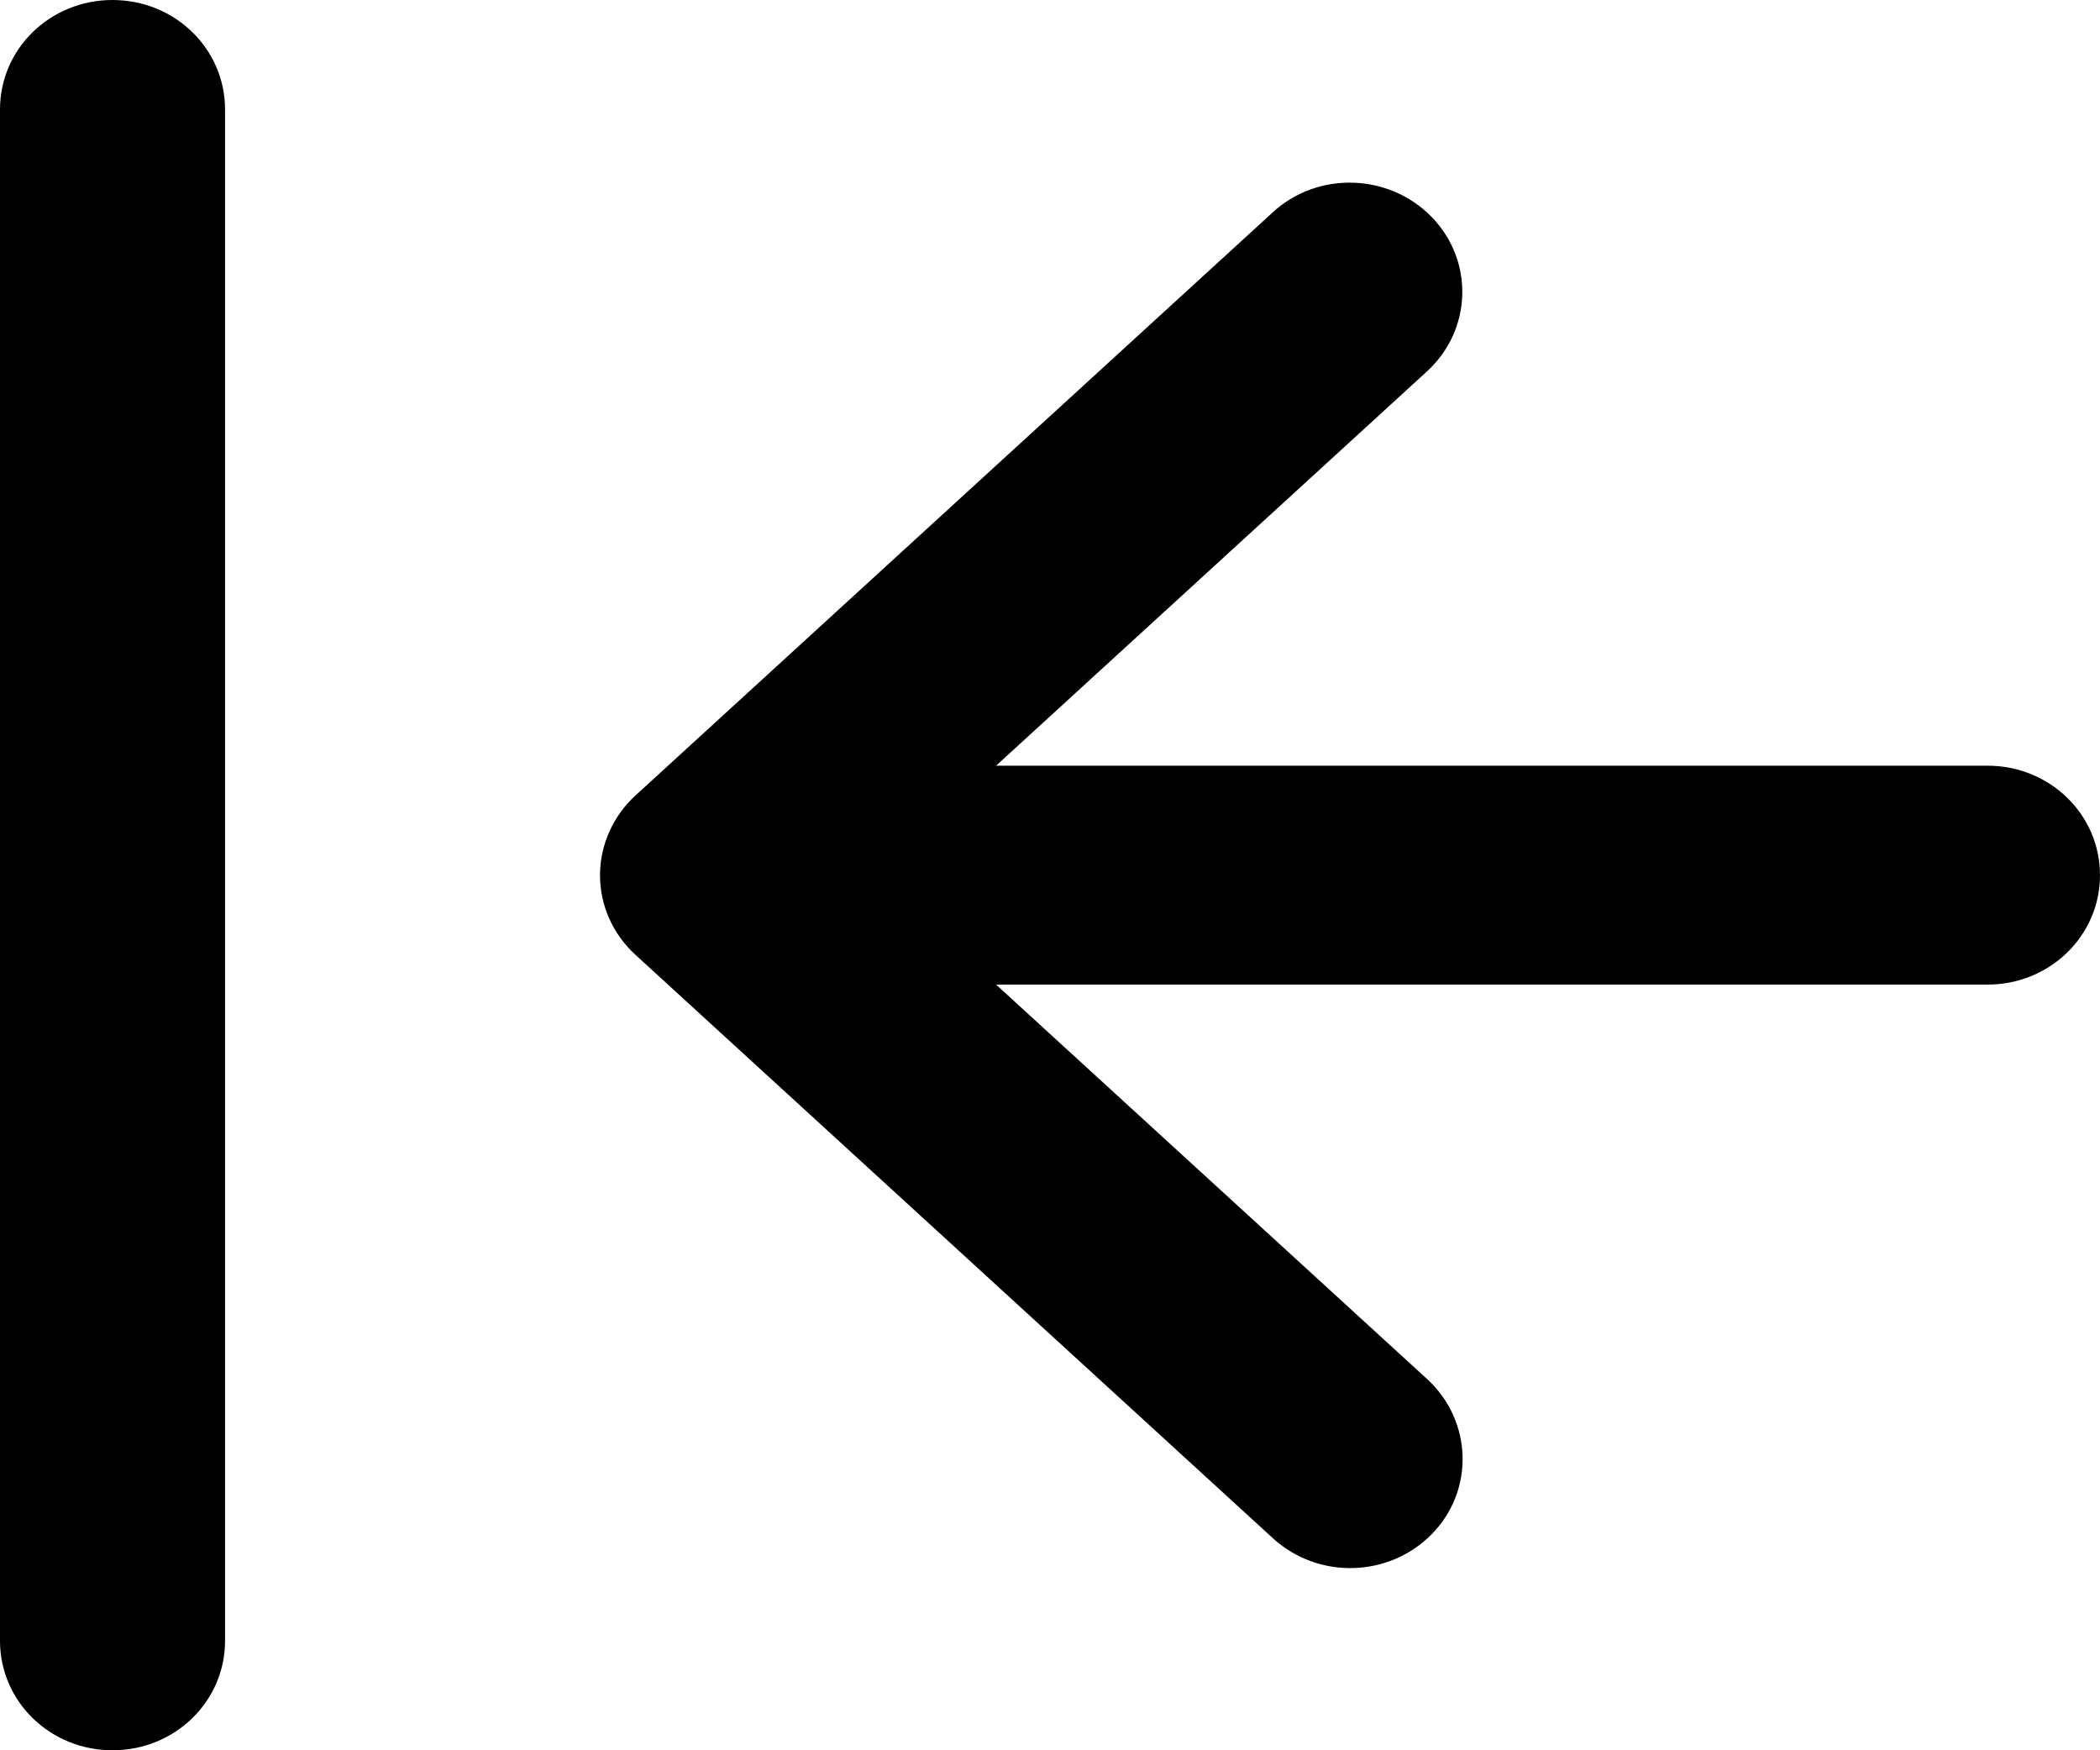 <svg width="18" height="15" viewBox="0 0 18 15" fill="none" xmlns="http://www.w3.org/2000/svg">
<path d="M0 14.062C0 14.582 0.43 15 0.964 15C1.499 15 1.929 14.582 1.929 14.062V0.938C1.929 0.418 1.499 0 0.964 0C0.43 0 0 0.418 0 0.938V14.062ZM5.448 6.816C5.255 6.992 5.143 7.242 5.143 7.5C5.143 7.758 5.251 8.004 5.448 8.184L10.912 13.184C11.302 13.539 11.909 13.52 12.275 13.145C12.64 12.77 12.62 12.176 12.234 11.82L8.538 8.438H11.893H17.036C17.57 8.438 18 8.02 18 7.5C18 6.98 17.57 6.562 17.036 6.562H11.893H8.538L12.23 3.184C12.62 2.828 12.636 2.234 12.271 1.859C11.905 1.484 11.294 1.465 10.909 1.82L5.444 6.82L5.448 6.816Z" fill="black"/>
</svg>

